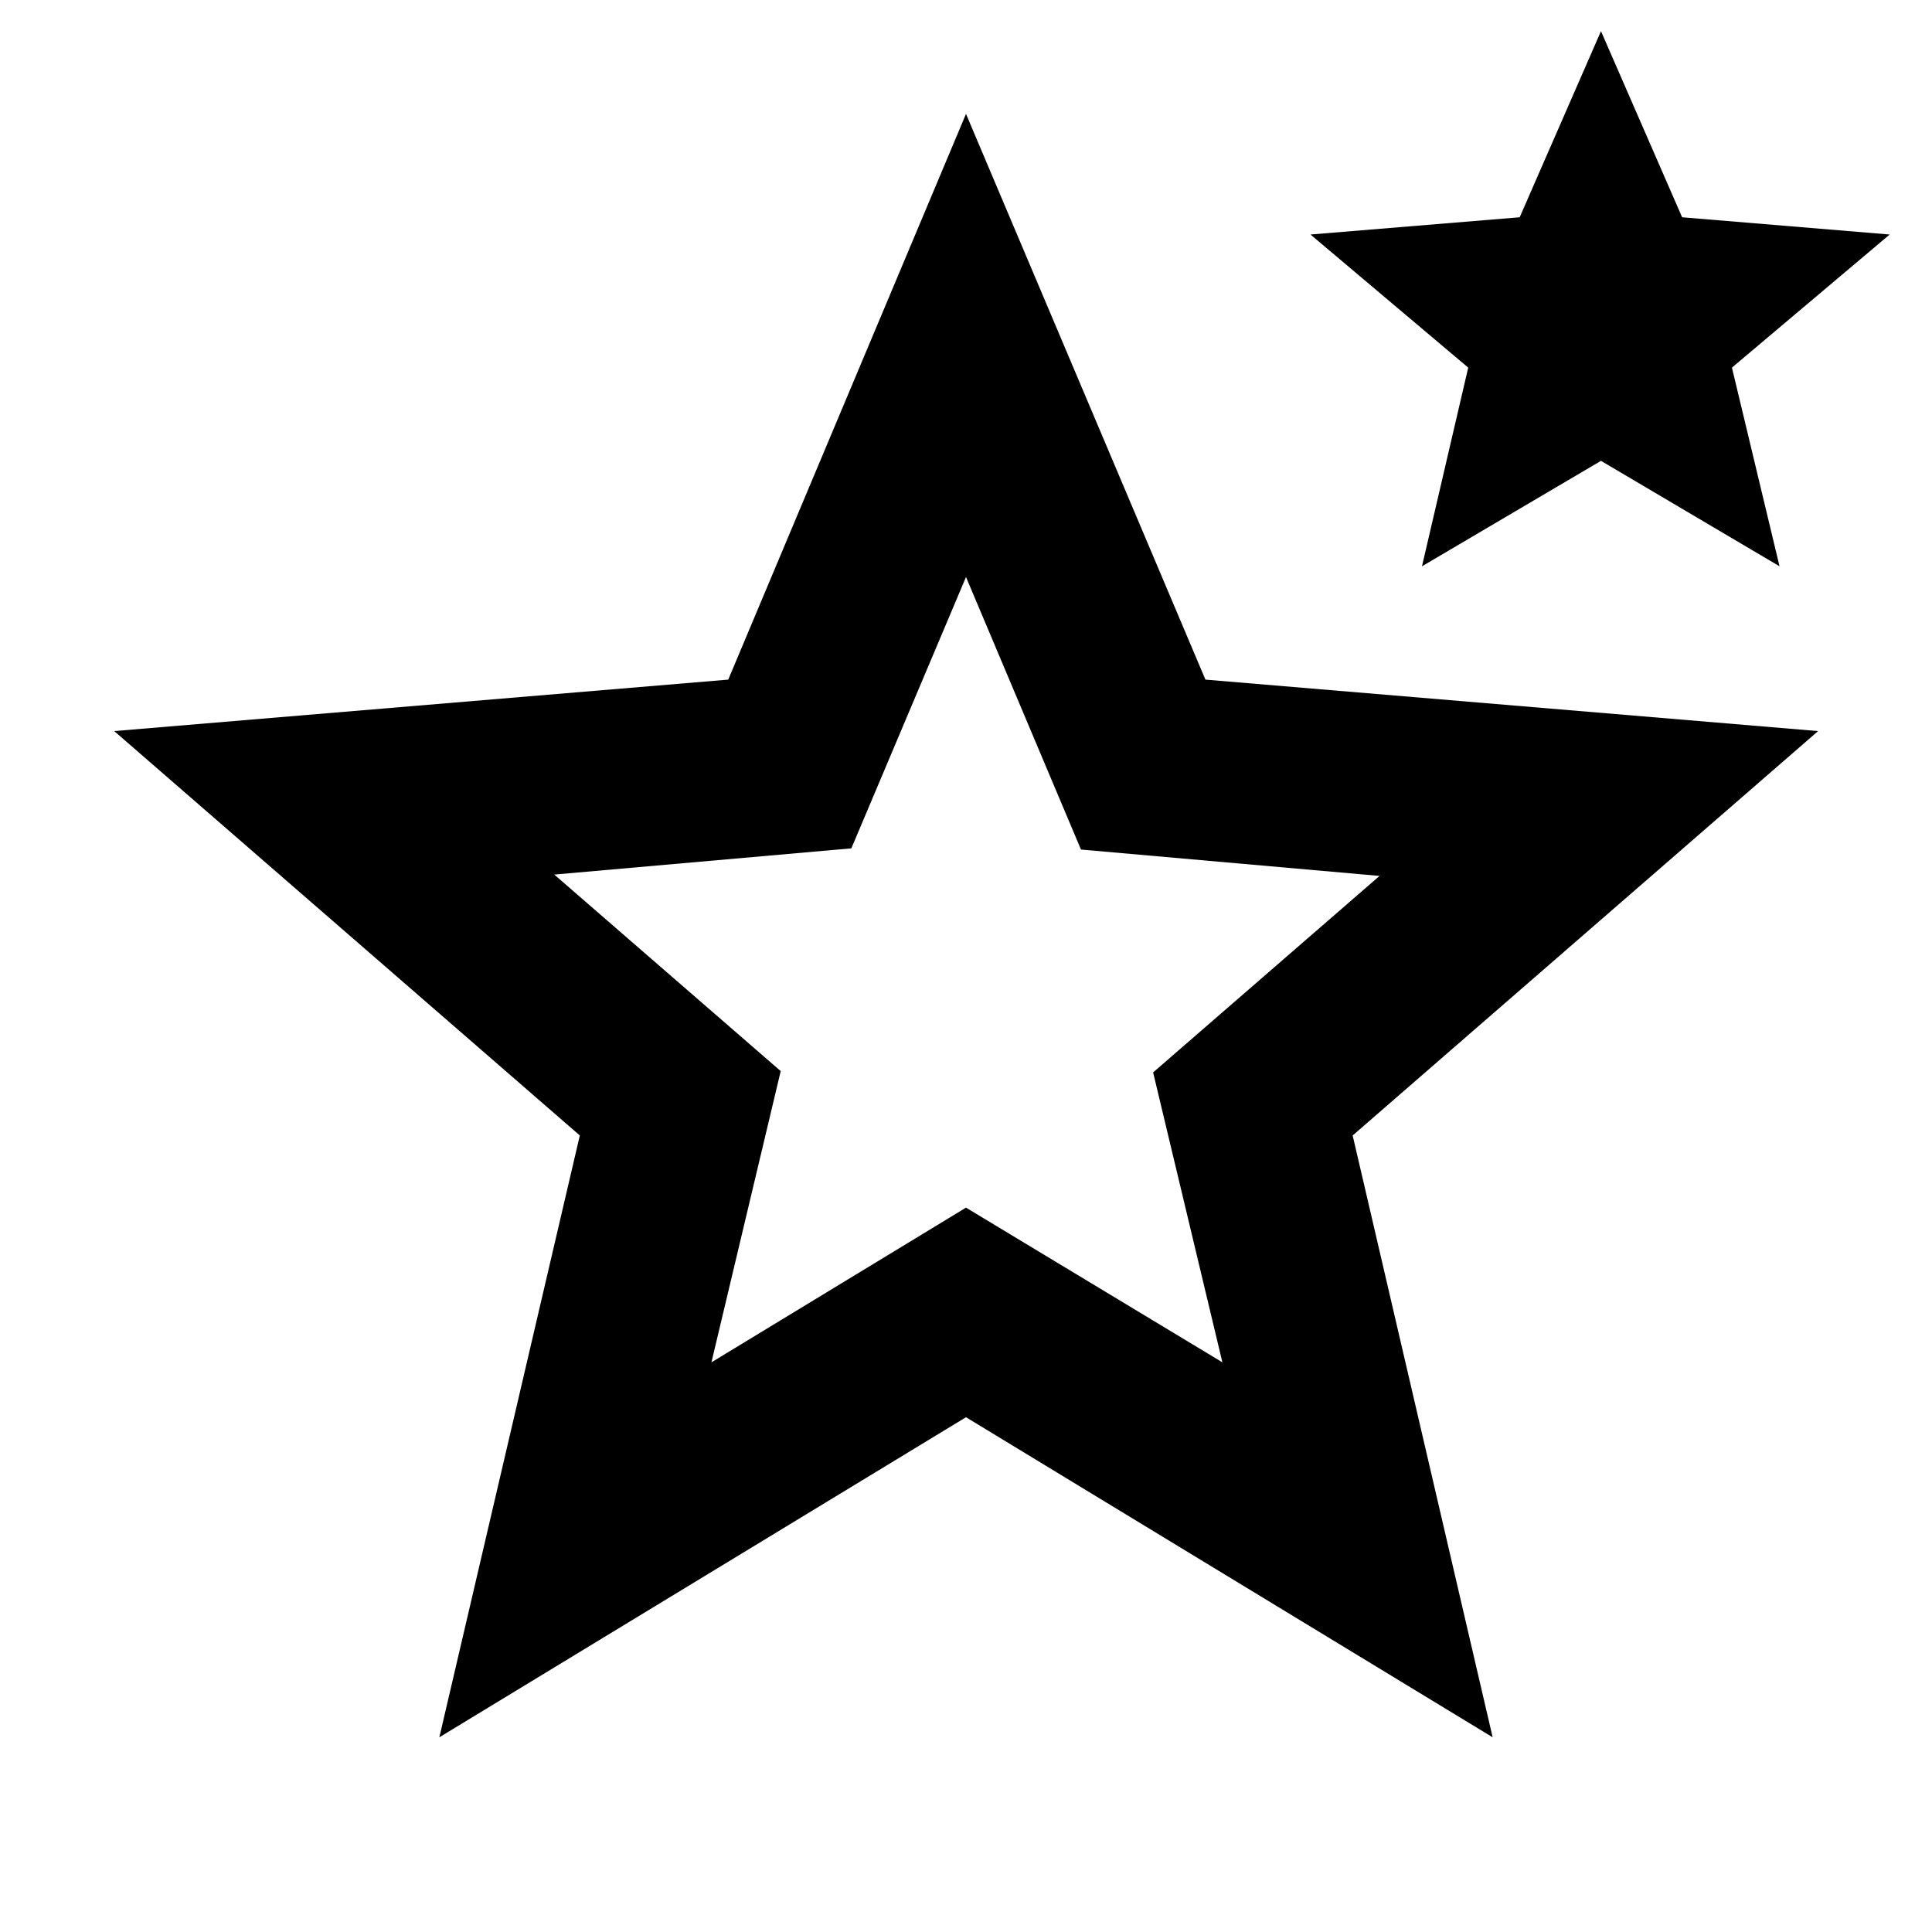 <svg xmlns="http://www.w3.org/2000/svg" height="40" viewBox="0 -960 960 960" width="40"><path d="M353.51-283.07 480-359.93l127.4 76.86-34.42-144.05 112.51-97.64-148.36-13.11L480-673.28l-56.97 134.82-147.62 13.03 112.52 97.65-34.42 144.71ZM218.31-96.75l69.8-299.04L56.75-596.73l305.11-25.57L480-903.41 598.97-622.3l304.44 25.57-231.28 200.94 69.56 299.04L480-255.79 218.31-96.75Zm488.26-581.86 22.98-98.72-78.38-66.14 103.95-8.57 40.4-92.48 40.32 92.48 103.13 8.57-78.38 66.14 23.65 98.72-88.72-52.4-88.95 52.4ZM480-478.14Z"/></svg>